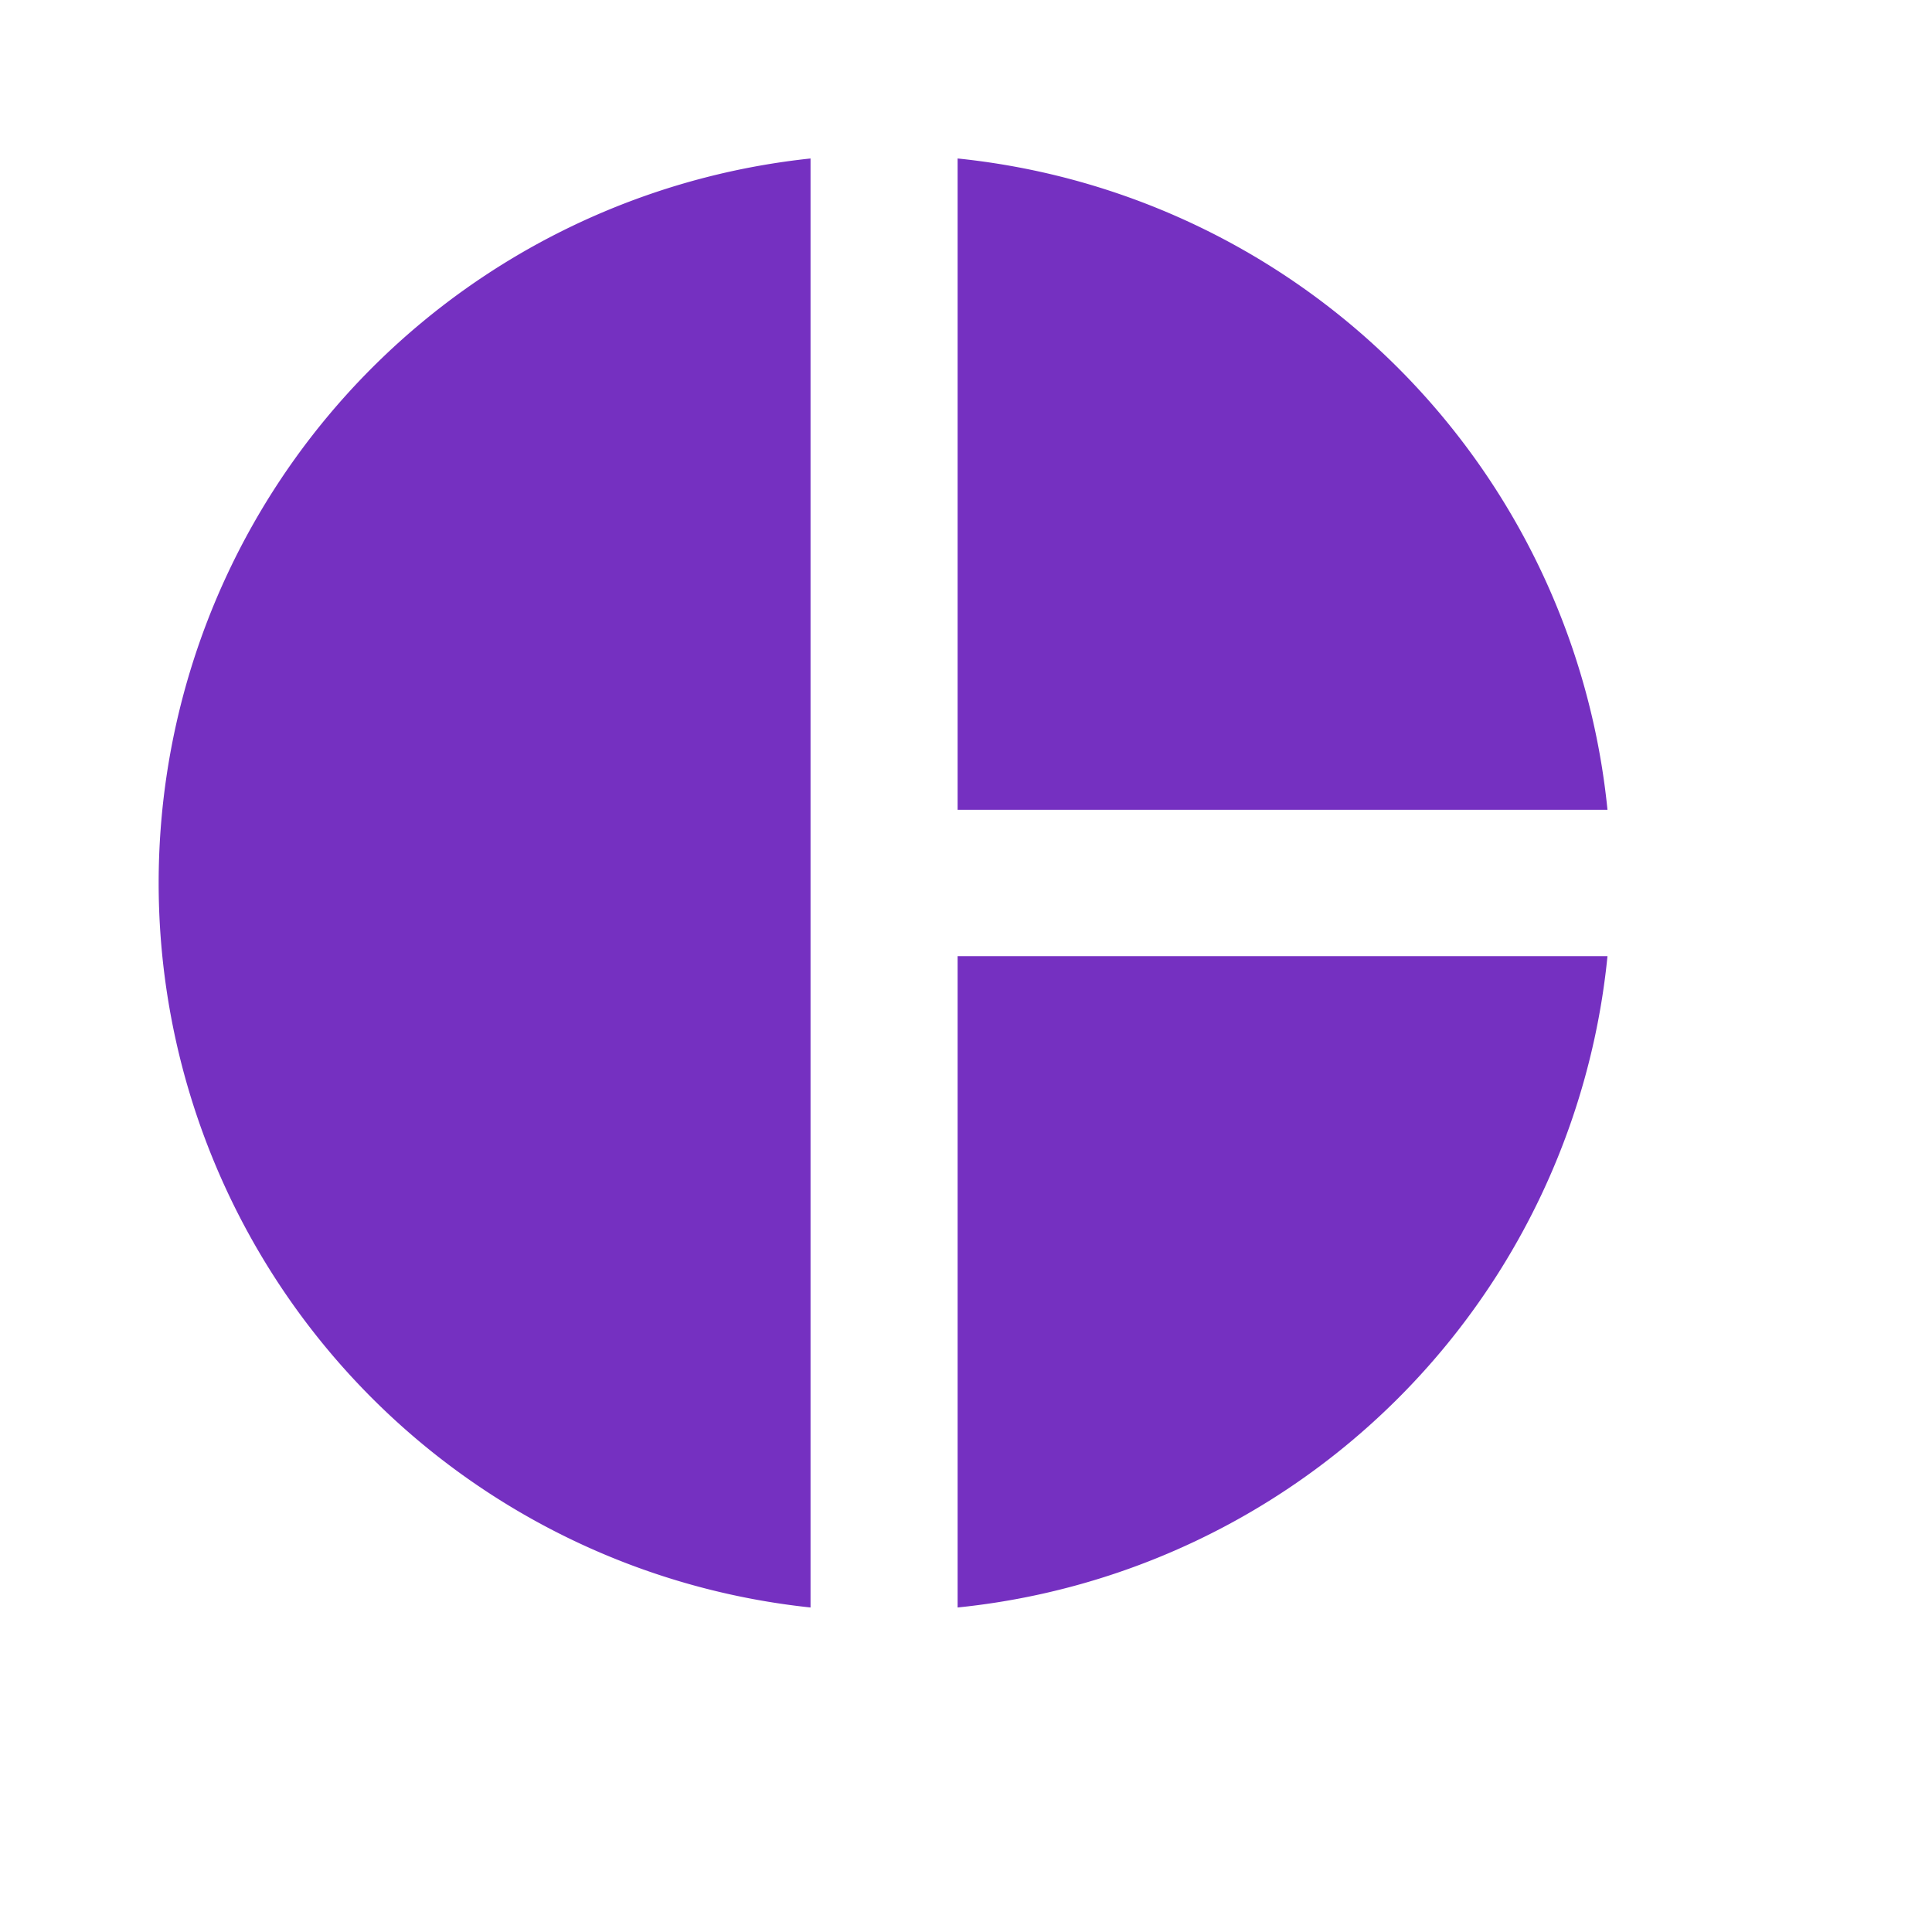 <svg xmlns="http://www.w3.org/2000/svg" viewBox="0 0 32 32" preserveAspectRatio="none"><defs><style>.a{fill:none;}.b{fill:#7530c1;}</style></defs><path class="a" d="M0,0H31.5V31.5H0Z"/><path class="b" d="M12.8,2V26a12.067,12.067,0,0,1,0-24Zm2.436,0V12.788H26A12.053,12.053,0,0,0,15.236,2Zm0,13.212V26A12.042,12.042,0,0,0,26,15.212Z" transform="translate(0.625 0.625)"/></svg>